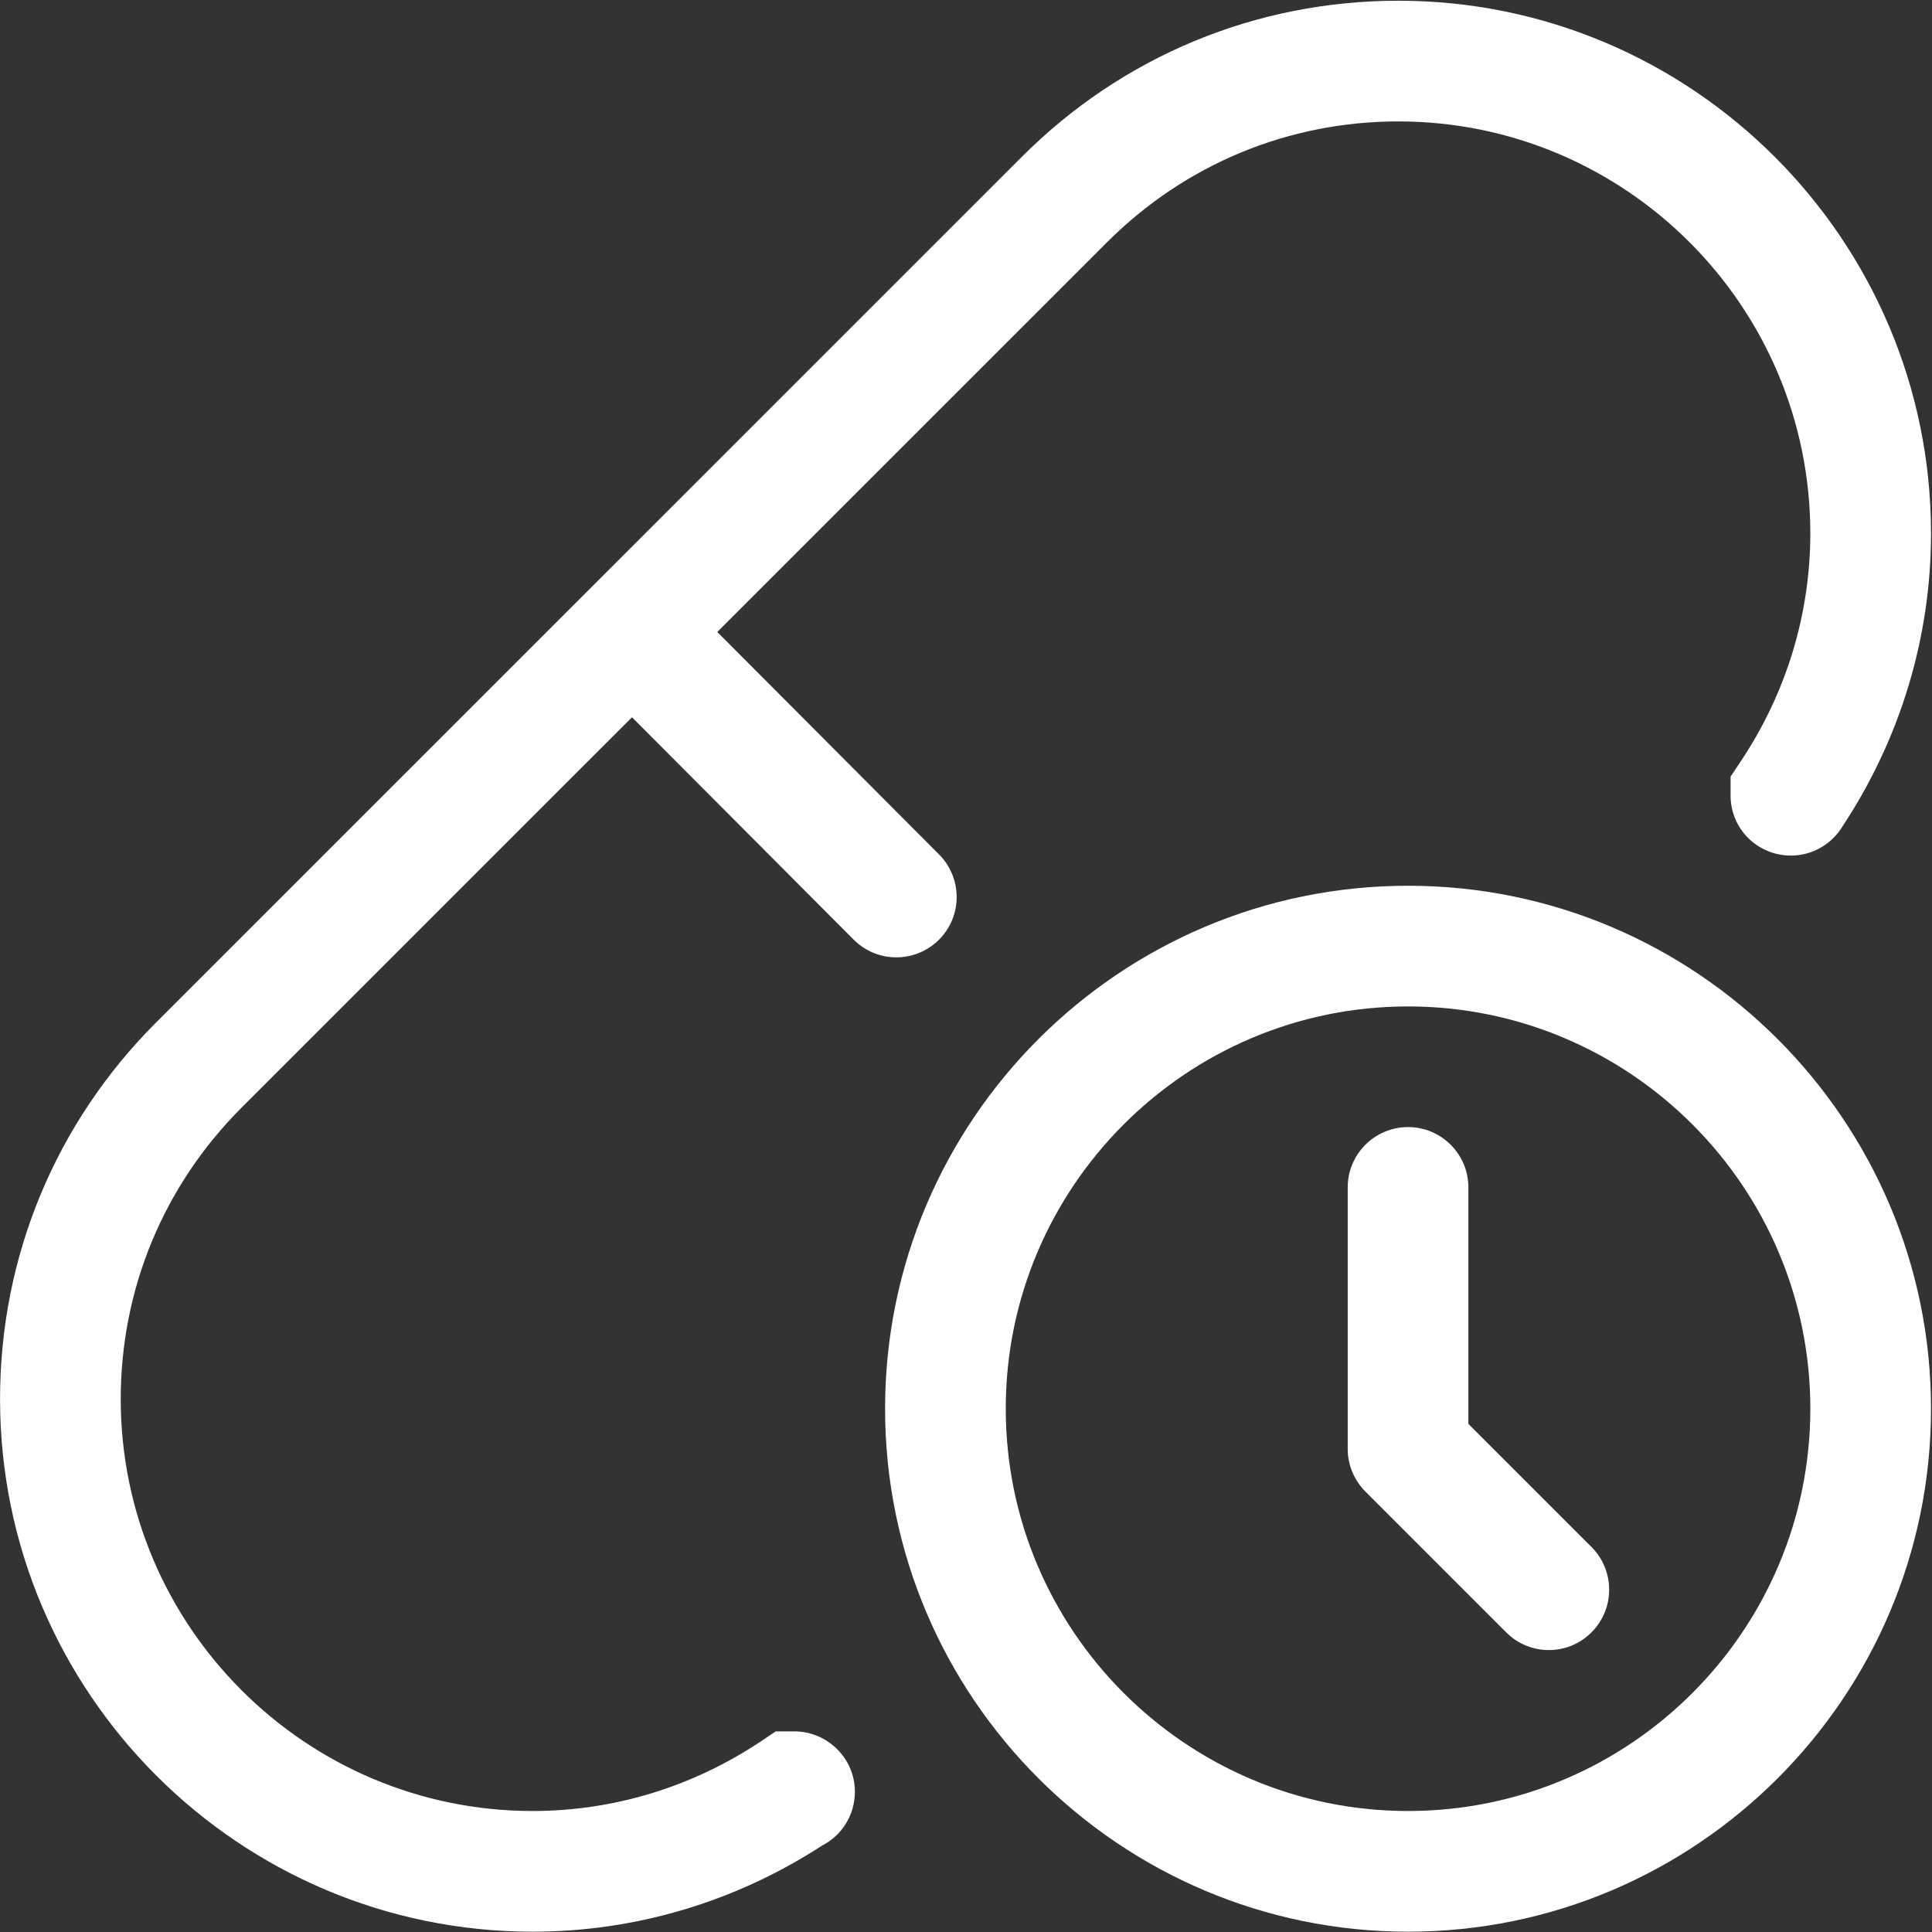 <?xml version="1.0" encoding="UTF-8" standalone="no"?>
<!DOCTYPE svg PUBLIC "-//W3C//DTD SVG 1.1//EN" "http://www.w3.org/Graphics/SVG/1.1/DTD/svg11.dtd">
<svg width="100%" height="100%" viewBox="0 0 123 123" version="1.1" xmlns="http://www.w3.org/2000/svg" xmlns:xlink="http://www.w3.org/1999/xlink" xml:space="preserve" xmlns:serif="http://www.serif.com/" style="fill-rule:evenodd;clip-rule:evenodd;stroke-linejoin:round;stroke-miterlimit:2;">
    <rect x="0" y="0" width="123" height="123" fill="#333333" stroke="none"/>
    <g transform="matrix(1,0,0,1,-8818.53,-17040.9)">
        <g transform="matrix(1,0,0,1,8640,15606)">
            <g transform="matrix(1,0,0,-1,223.878,1568.88)">
                <path d="M44.295,11C25.936,11 11,25.936 11,44.295C11,62.653 25.936,77.589 44.295,77.589C62.653,77.589 77.589,62.653 77.589,44.295C77.589,25.936 62.653,11 44.295,11ZM44.295,69.906C30.173,69.906 18.683,58.417 18.683,44.295C18.683,30.173 30.173,18.683 44.295,18.683C58.417,18.683 69.906,30.173 69.906,44.295C69.906,58.417 58.417,69.906 44.295,69.906Z" style="fill:white;"/>
            </g>
            <g transform="matrix(1,0,0,-1,247.581,1553.95)">
                <path d="M29.556,14C28.572,14 27.589,14.374 26.841,15.127L17.877,24.091C17.155,24.813 16.75,25.791 16.75,26.806L16.75,43.453C16.75,45.573 18.471,47.295 20.592,47.295C22.712,47.295 24.433,45.573 24.433,43.453L24.433,28.399L32.27,20.562C33.771,19.061 33.771,16.628 32.27,15.127C31.523,14.374 30.539,14 29.556,14Z" style="fill:white;"/>
            </g>
            <g transform="matrix(1,0,0,-1,178.533,1557.88)">
                <path d="M33.909,0C15.213,0 0,15.213 0,33.909C0,42.96 3.524,51.473 9.932,57.881L65.052,112.996C71.455,119.404 79.968,122.934 89.024,122.934C107.721,122.934 122.934,107.721 122.934,89.024C122.934,82.412 120.992,75.978 117.32,70.4C116.649,69.273 115.419,68.51 114.016,68.51C111.895,68.51 110.174,70.205 110.174,72.326L110.174,73.54L110.82,74.508C113.719,78.852 115.25,83.871 115.25,89.024C115.25,103.484 103.484,115.25 89.024,115.25C82.027,115.25 75.445,112.52 70.487,107.567L15.367,52.452C10.413,47.493 7.683,40.911 7.683,33.909C7.683,19.449 19.449,7.683 33.909,7.683C39.062,7.683 44.082,9.215 48.426,12.109L49.389,12.754L50.556,12.754C52.677,12.754 54.424,11.033 54.424,8.913C54.424,7.412 53.579,6.116 52.334,5.481C46.807,1.895 40.445,0 33.909,0Z" style="fill:white;"/>
            </g>
            <g transform="matrix(1,0,0,-1,208.461,1502.72)">
                <path d="M27.134,6.87C26.15,6.87 25.162,7.249 24.414,8.002L8.381,24.086C6.886,25.587 6.886,28.02 8.386,29.515C9.887,31.016 12.32,31.006 13.821,29.505L29.854,13.421C31.349,11.92 31.349,9.487 29.843,7.987C29.09,7.244 28.112,6.87 27.134,6.87Z" style="fill:white;"/>
            </g>
        </g>
    </g>
</svg>
